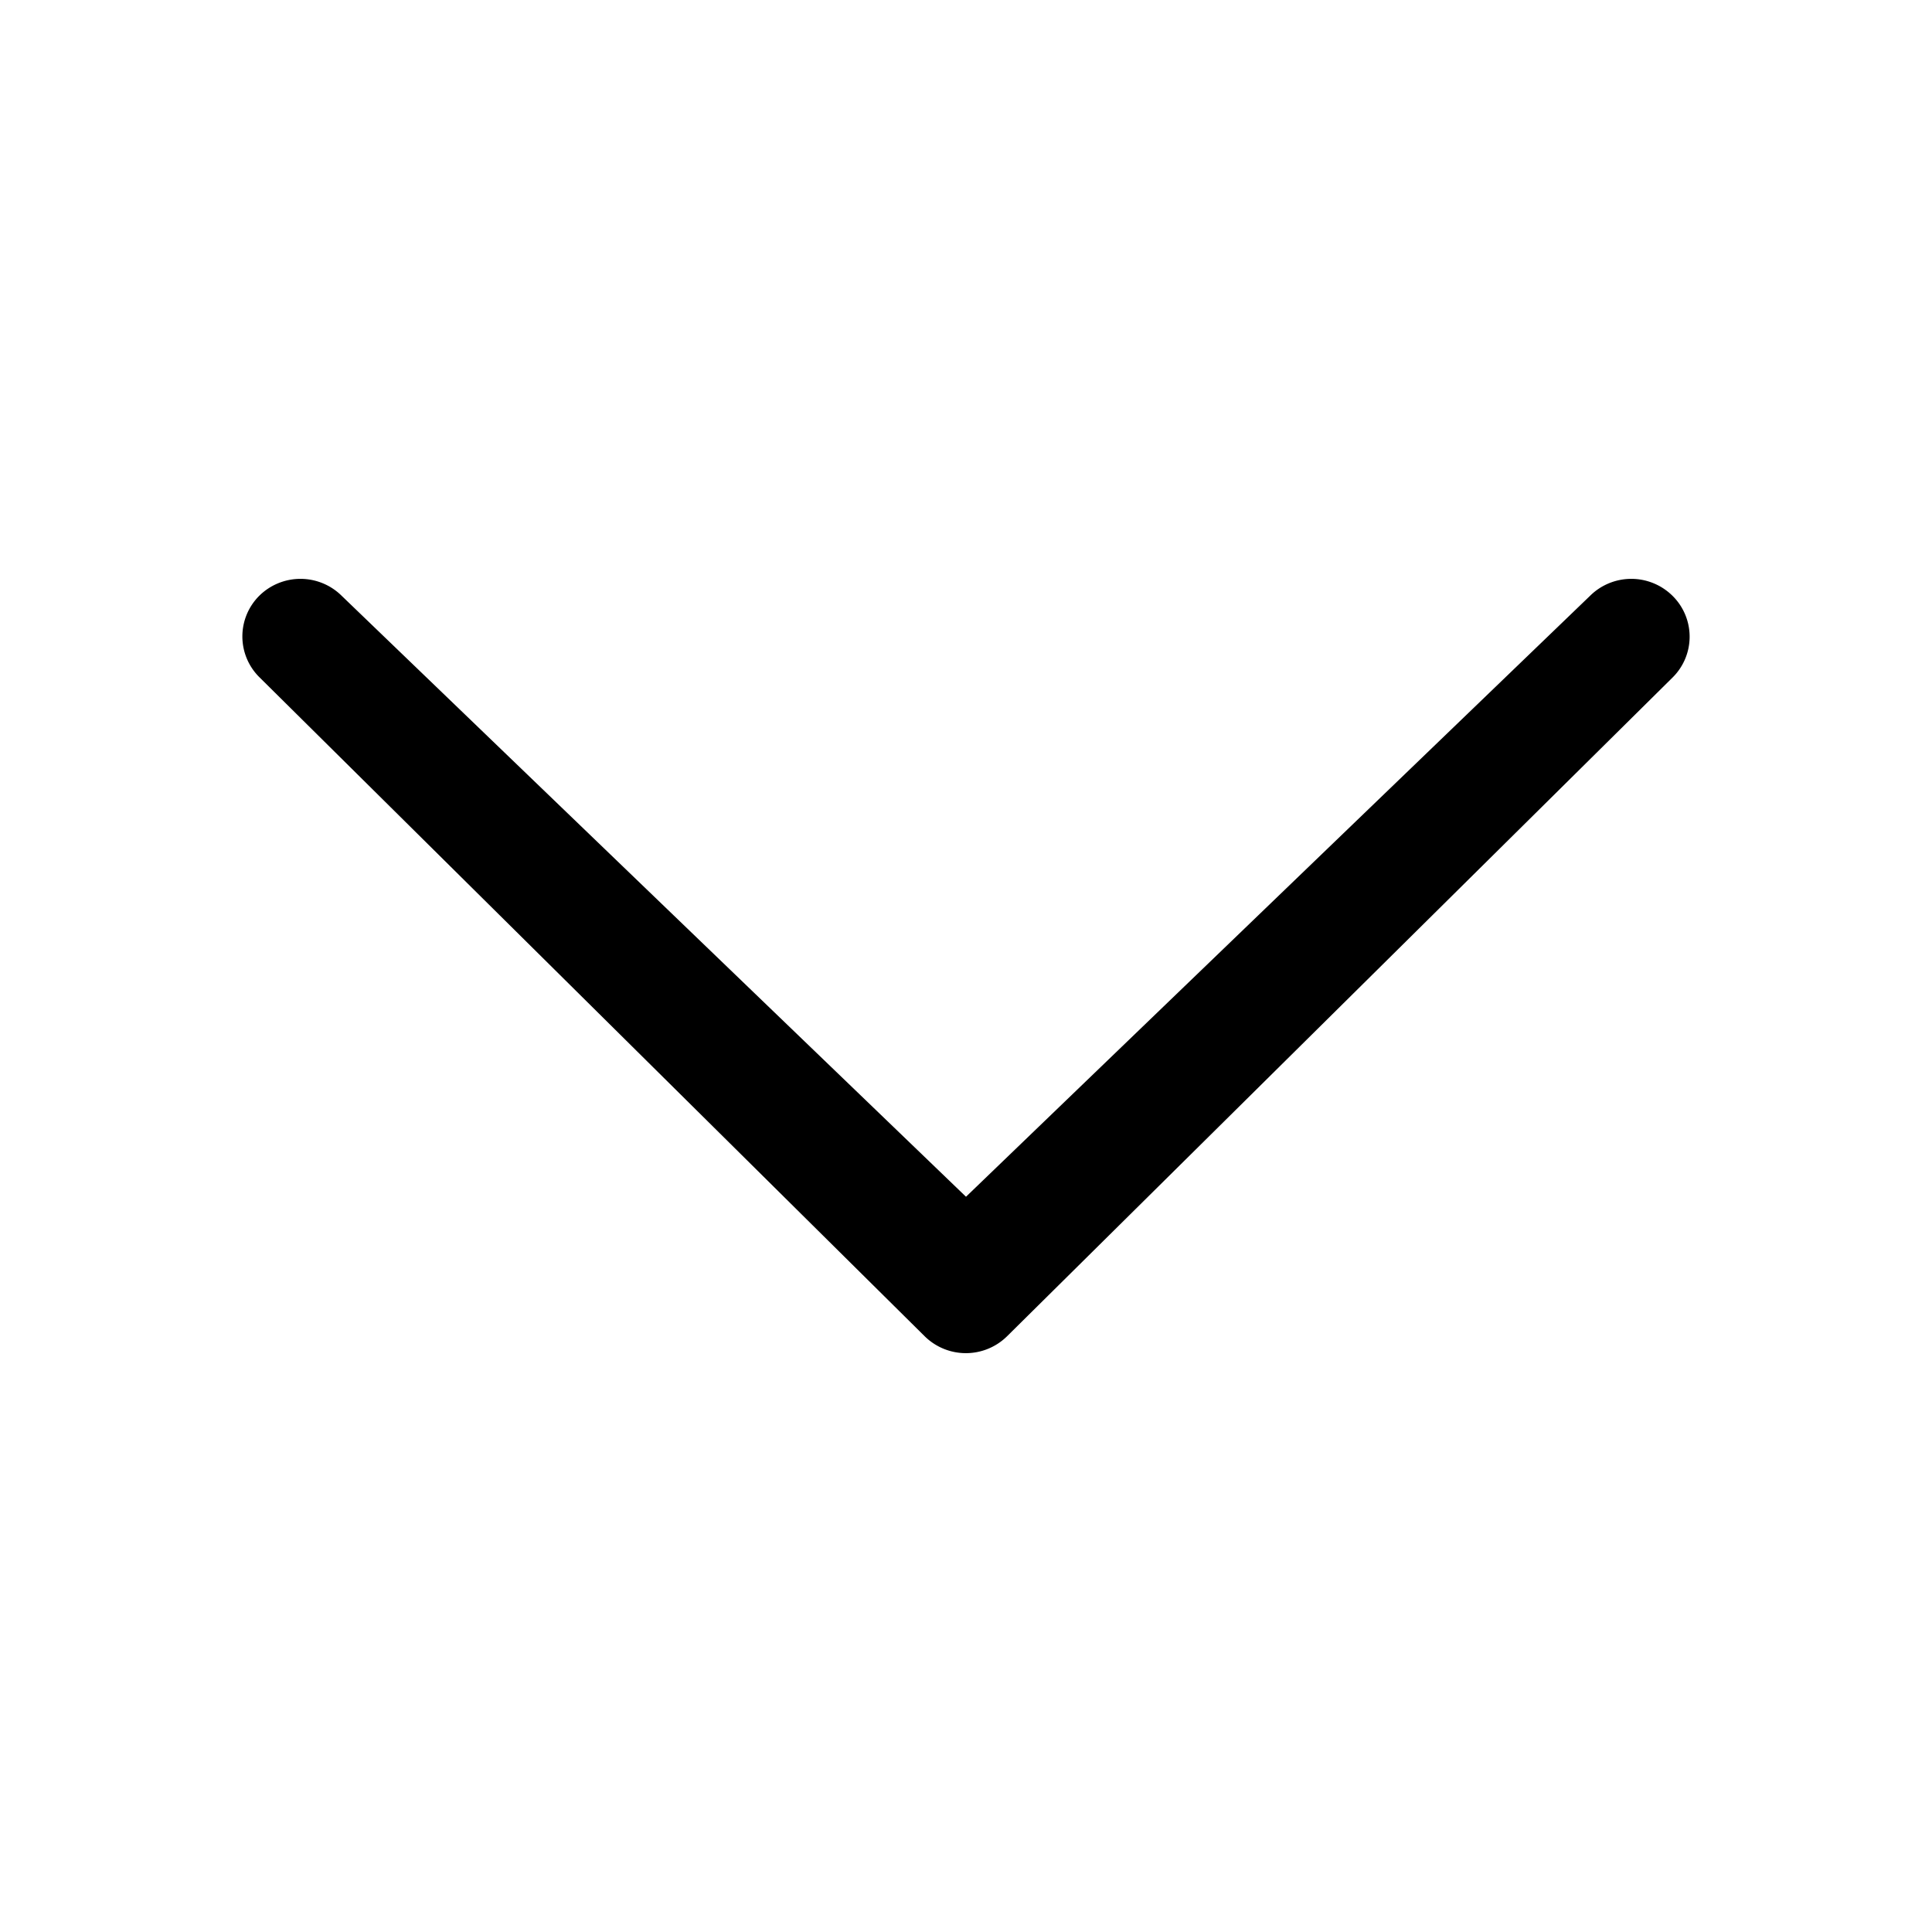 <svg id="Layer_1" data-name="Layer 1" xmlns="http://www.w3.org/2000/svg" width="300" height="300" viewBox="0 0 300 300"><title>chevron-down-alt</title><path d="M246.89,92.53,150,185.83,53.07,92.53a9.1,9.1,0,0,0-12.83,0,8.91,8.91,0,0,0,0,12.59h0L143.58,207.49a9.11,9.11,0,0,0,12.8,0L259.72,105.2a8.91,8.91,0,0,0,.07-12.6l-.07-.07h0A9.1,9.1,0,0,0,246.89,92.53Z"/></svg>